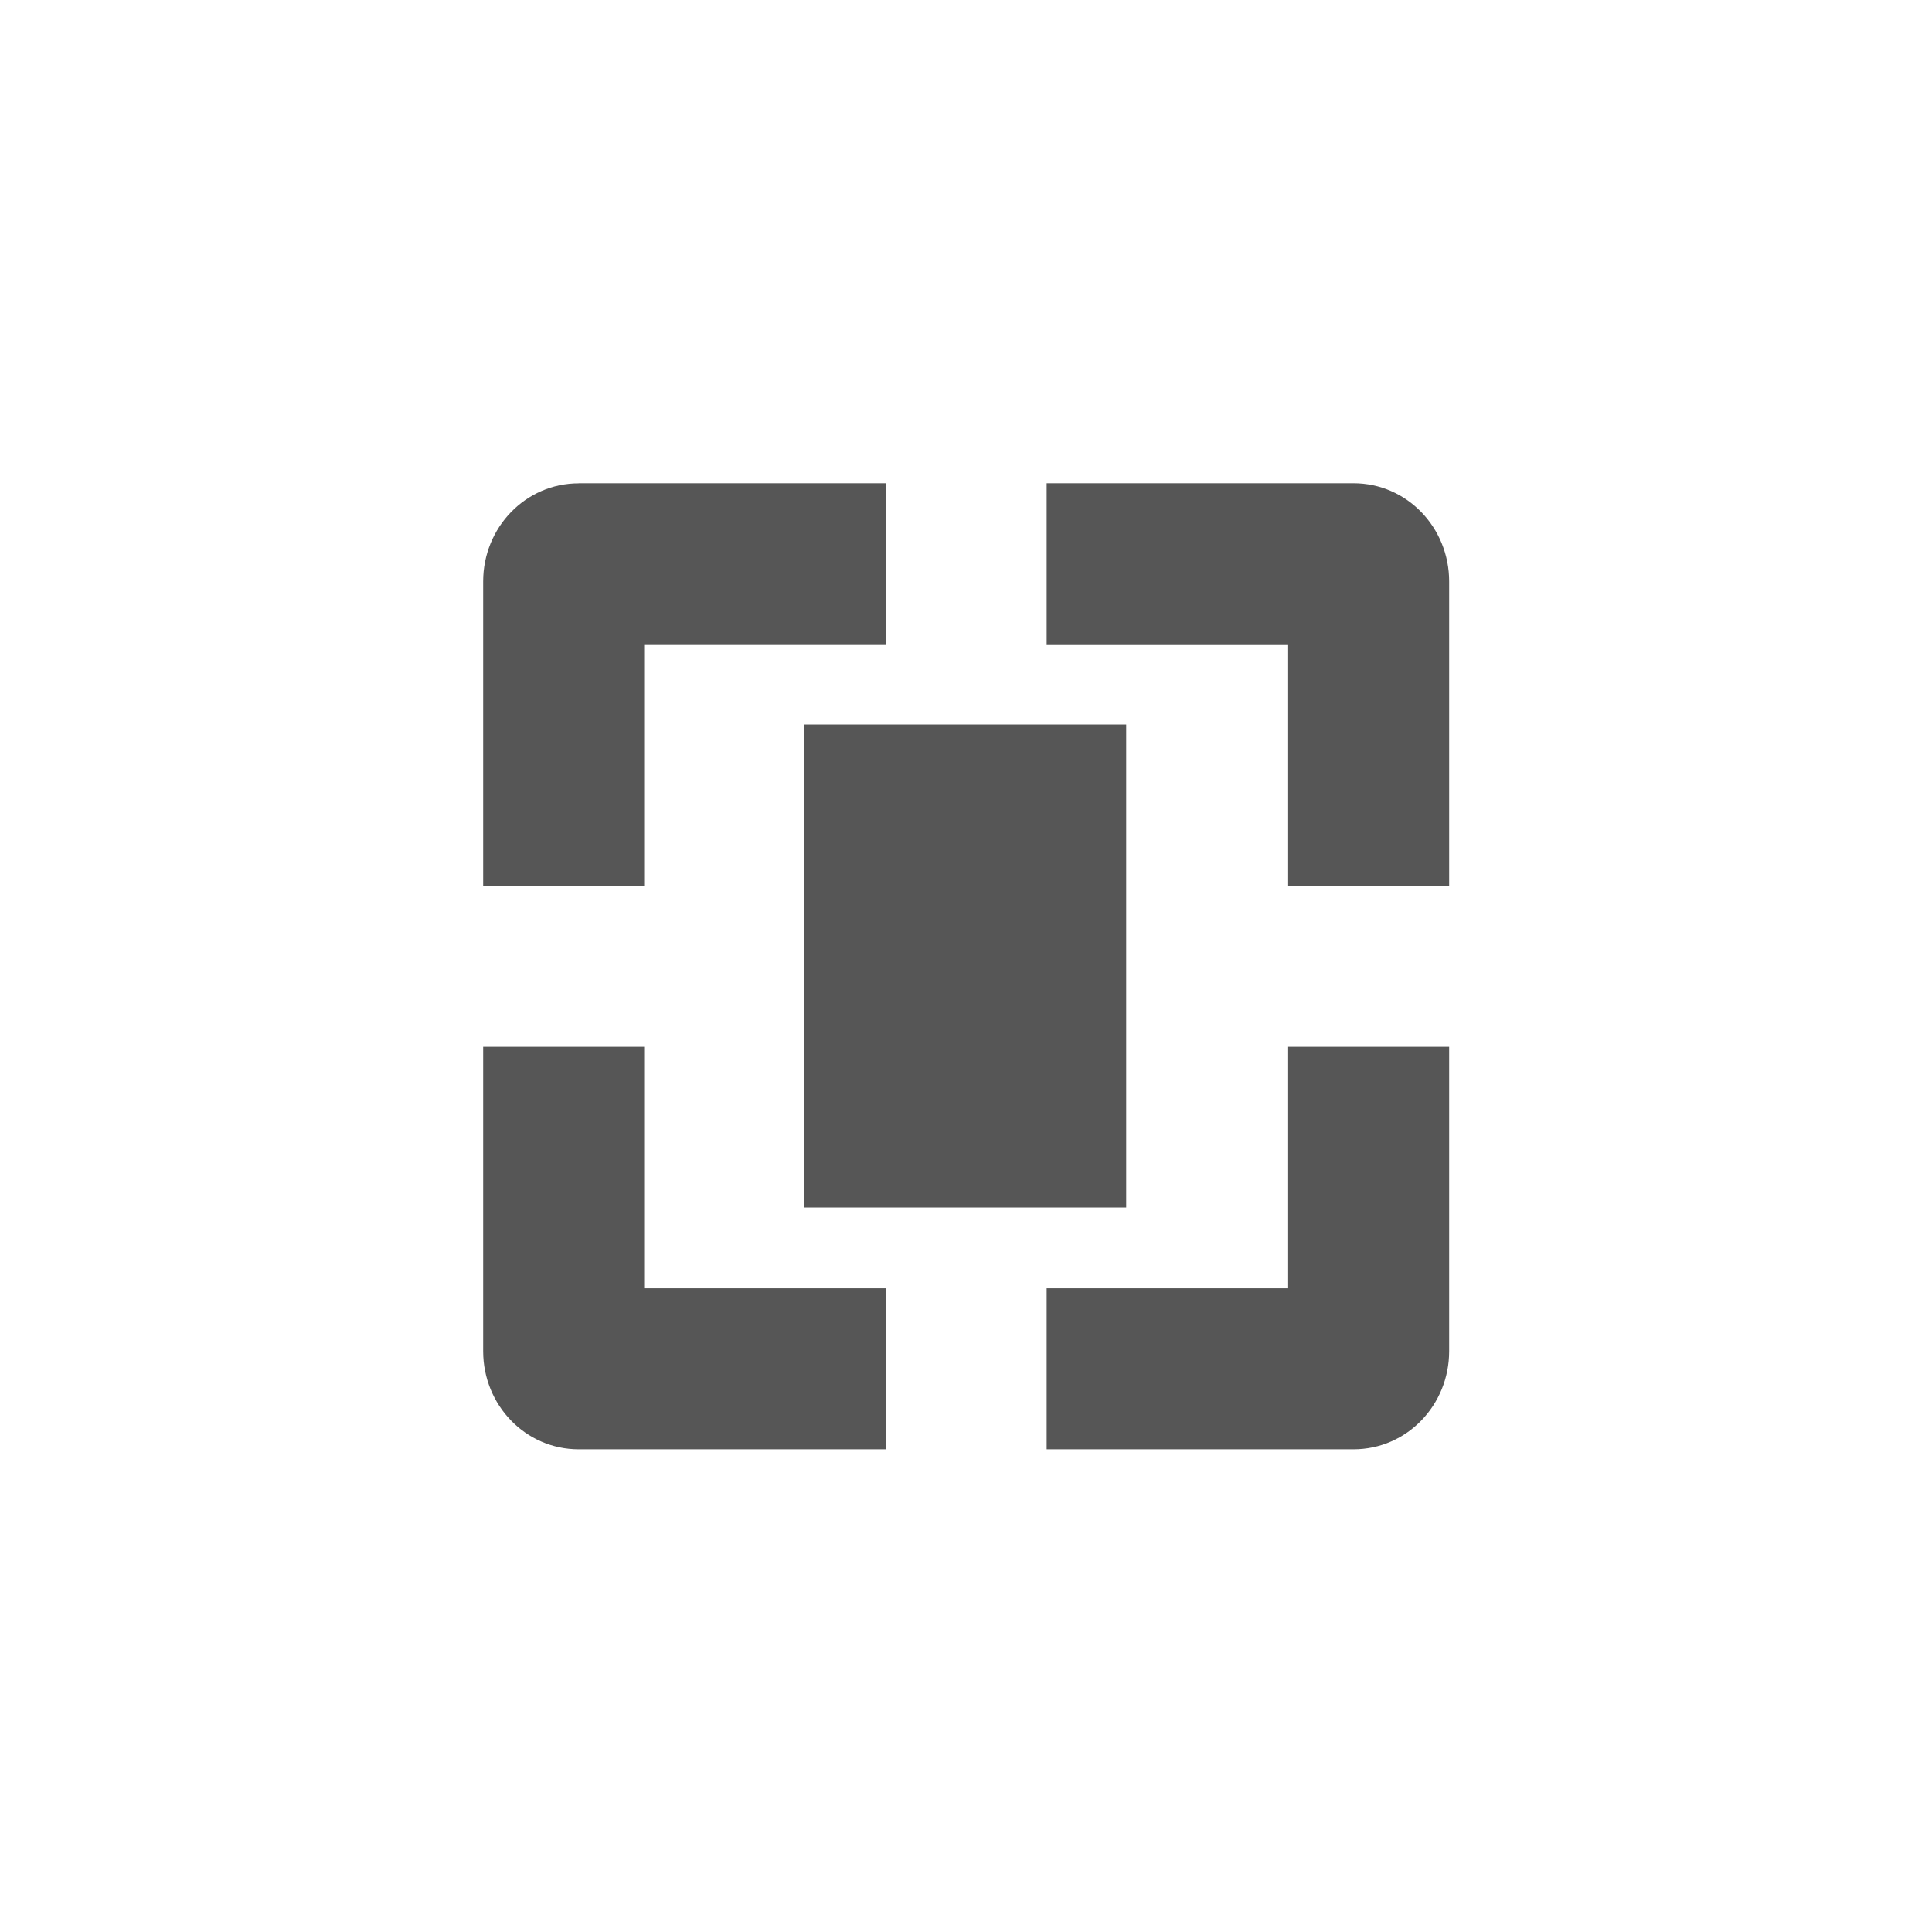 <svg xmlns="http://www.w3.org/2000/svg" width="24" height="24"><defs><style id="current-color-scheme" type="text/css"></style></defs><path d="M7.19 6.004c-.663 0-1.188.549-1.188 1.219v3.78h2v-3h3v-2H7.189zm5.812 0v2h3v3h2V7.223c0-.67-.525-1.22-1.188-1.22h-3.812zM9.99 9v6h4V9h-4zm-3.988 4.004v3.781c0 .67.525 1.219 1.187 1.219h3.813v-2h-3v-3h-2zm10 0v3h-3v2h3.812c.663 0 1.188-.549 1.188-1.219v-3.781h-2z" fill="currentColor" color="#565656"/></svg>